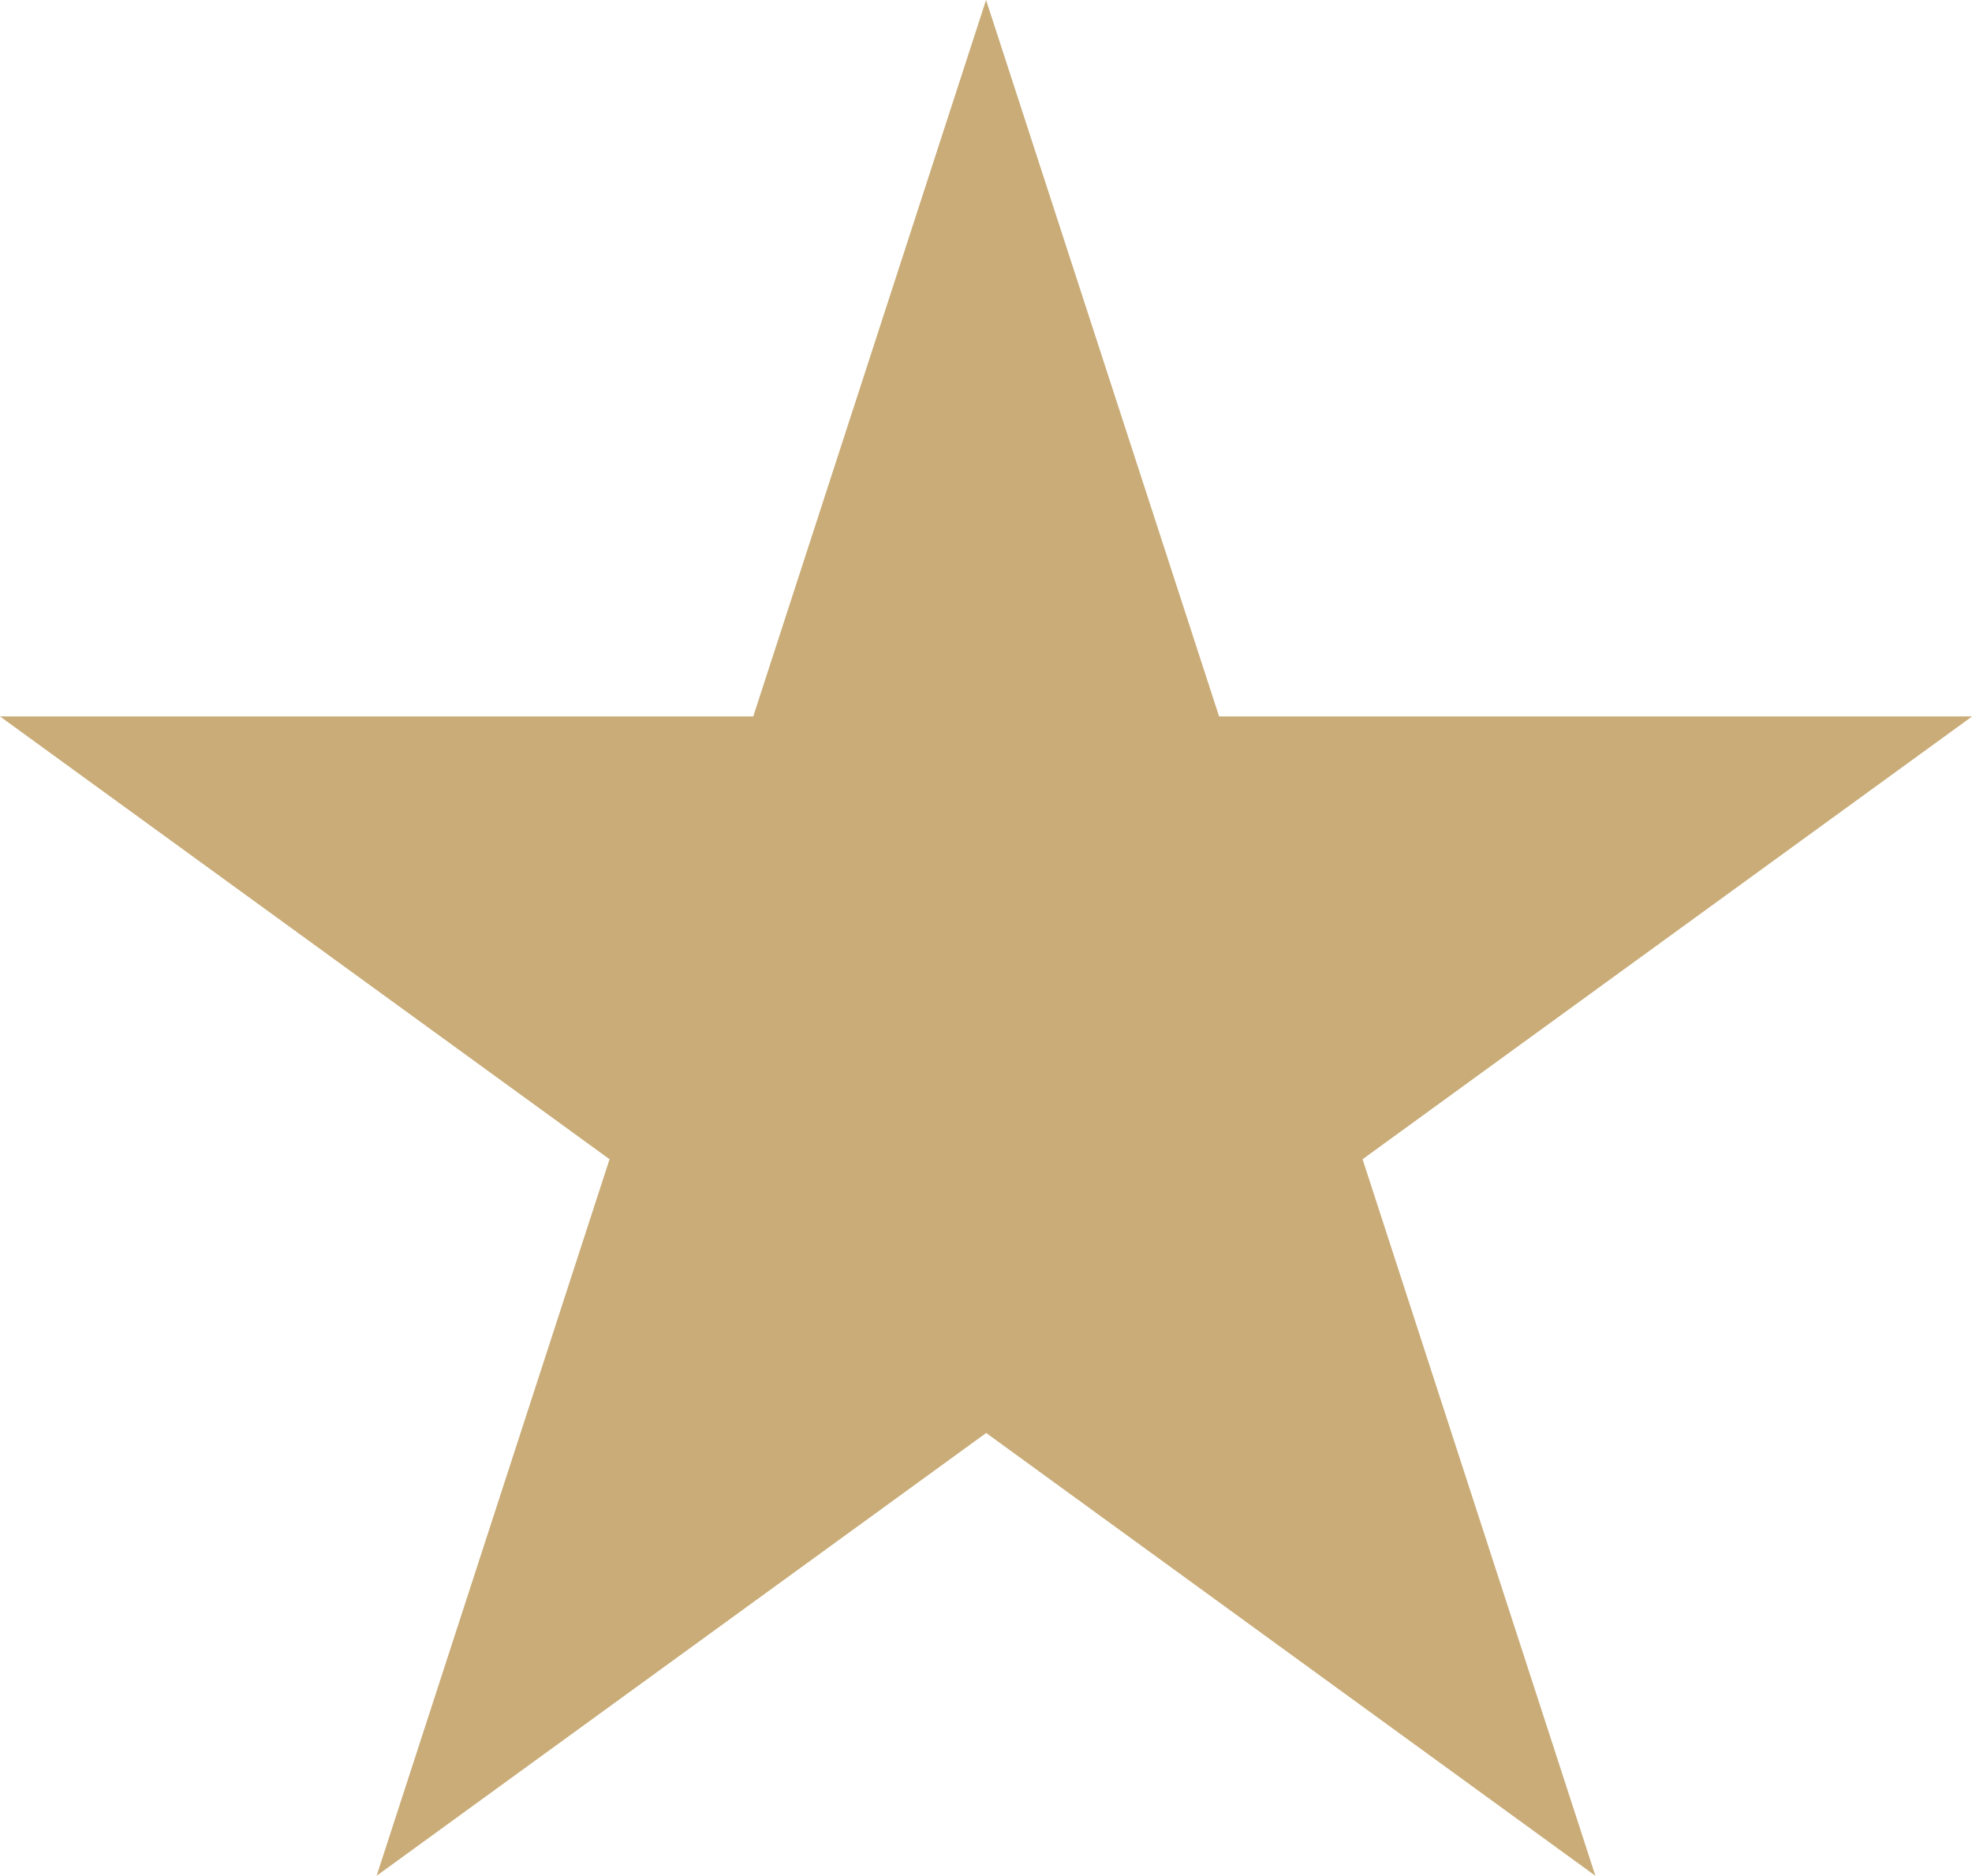 <svg xmlns="http://www.w3.org/2000/svg" width="16.823" height="16" viewBox="0 0 16.823 16">
  <path id="Pfad_4503" data-name="Pfad 4503" d="M8.412,0,6.426,6.111H0L5.2,9.888,3.213,16l5.2-3.777L13.61,16,11.624,9.888l5.2-3.777H10.4Z" transform="translate(0 0)" fill="#c9ac77"/>
</svg>
